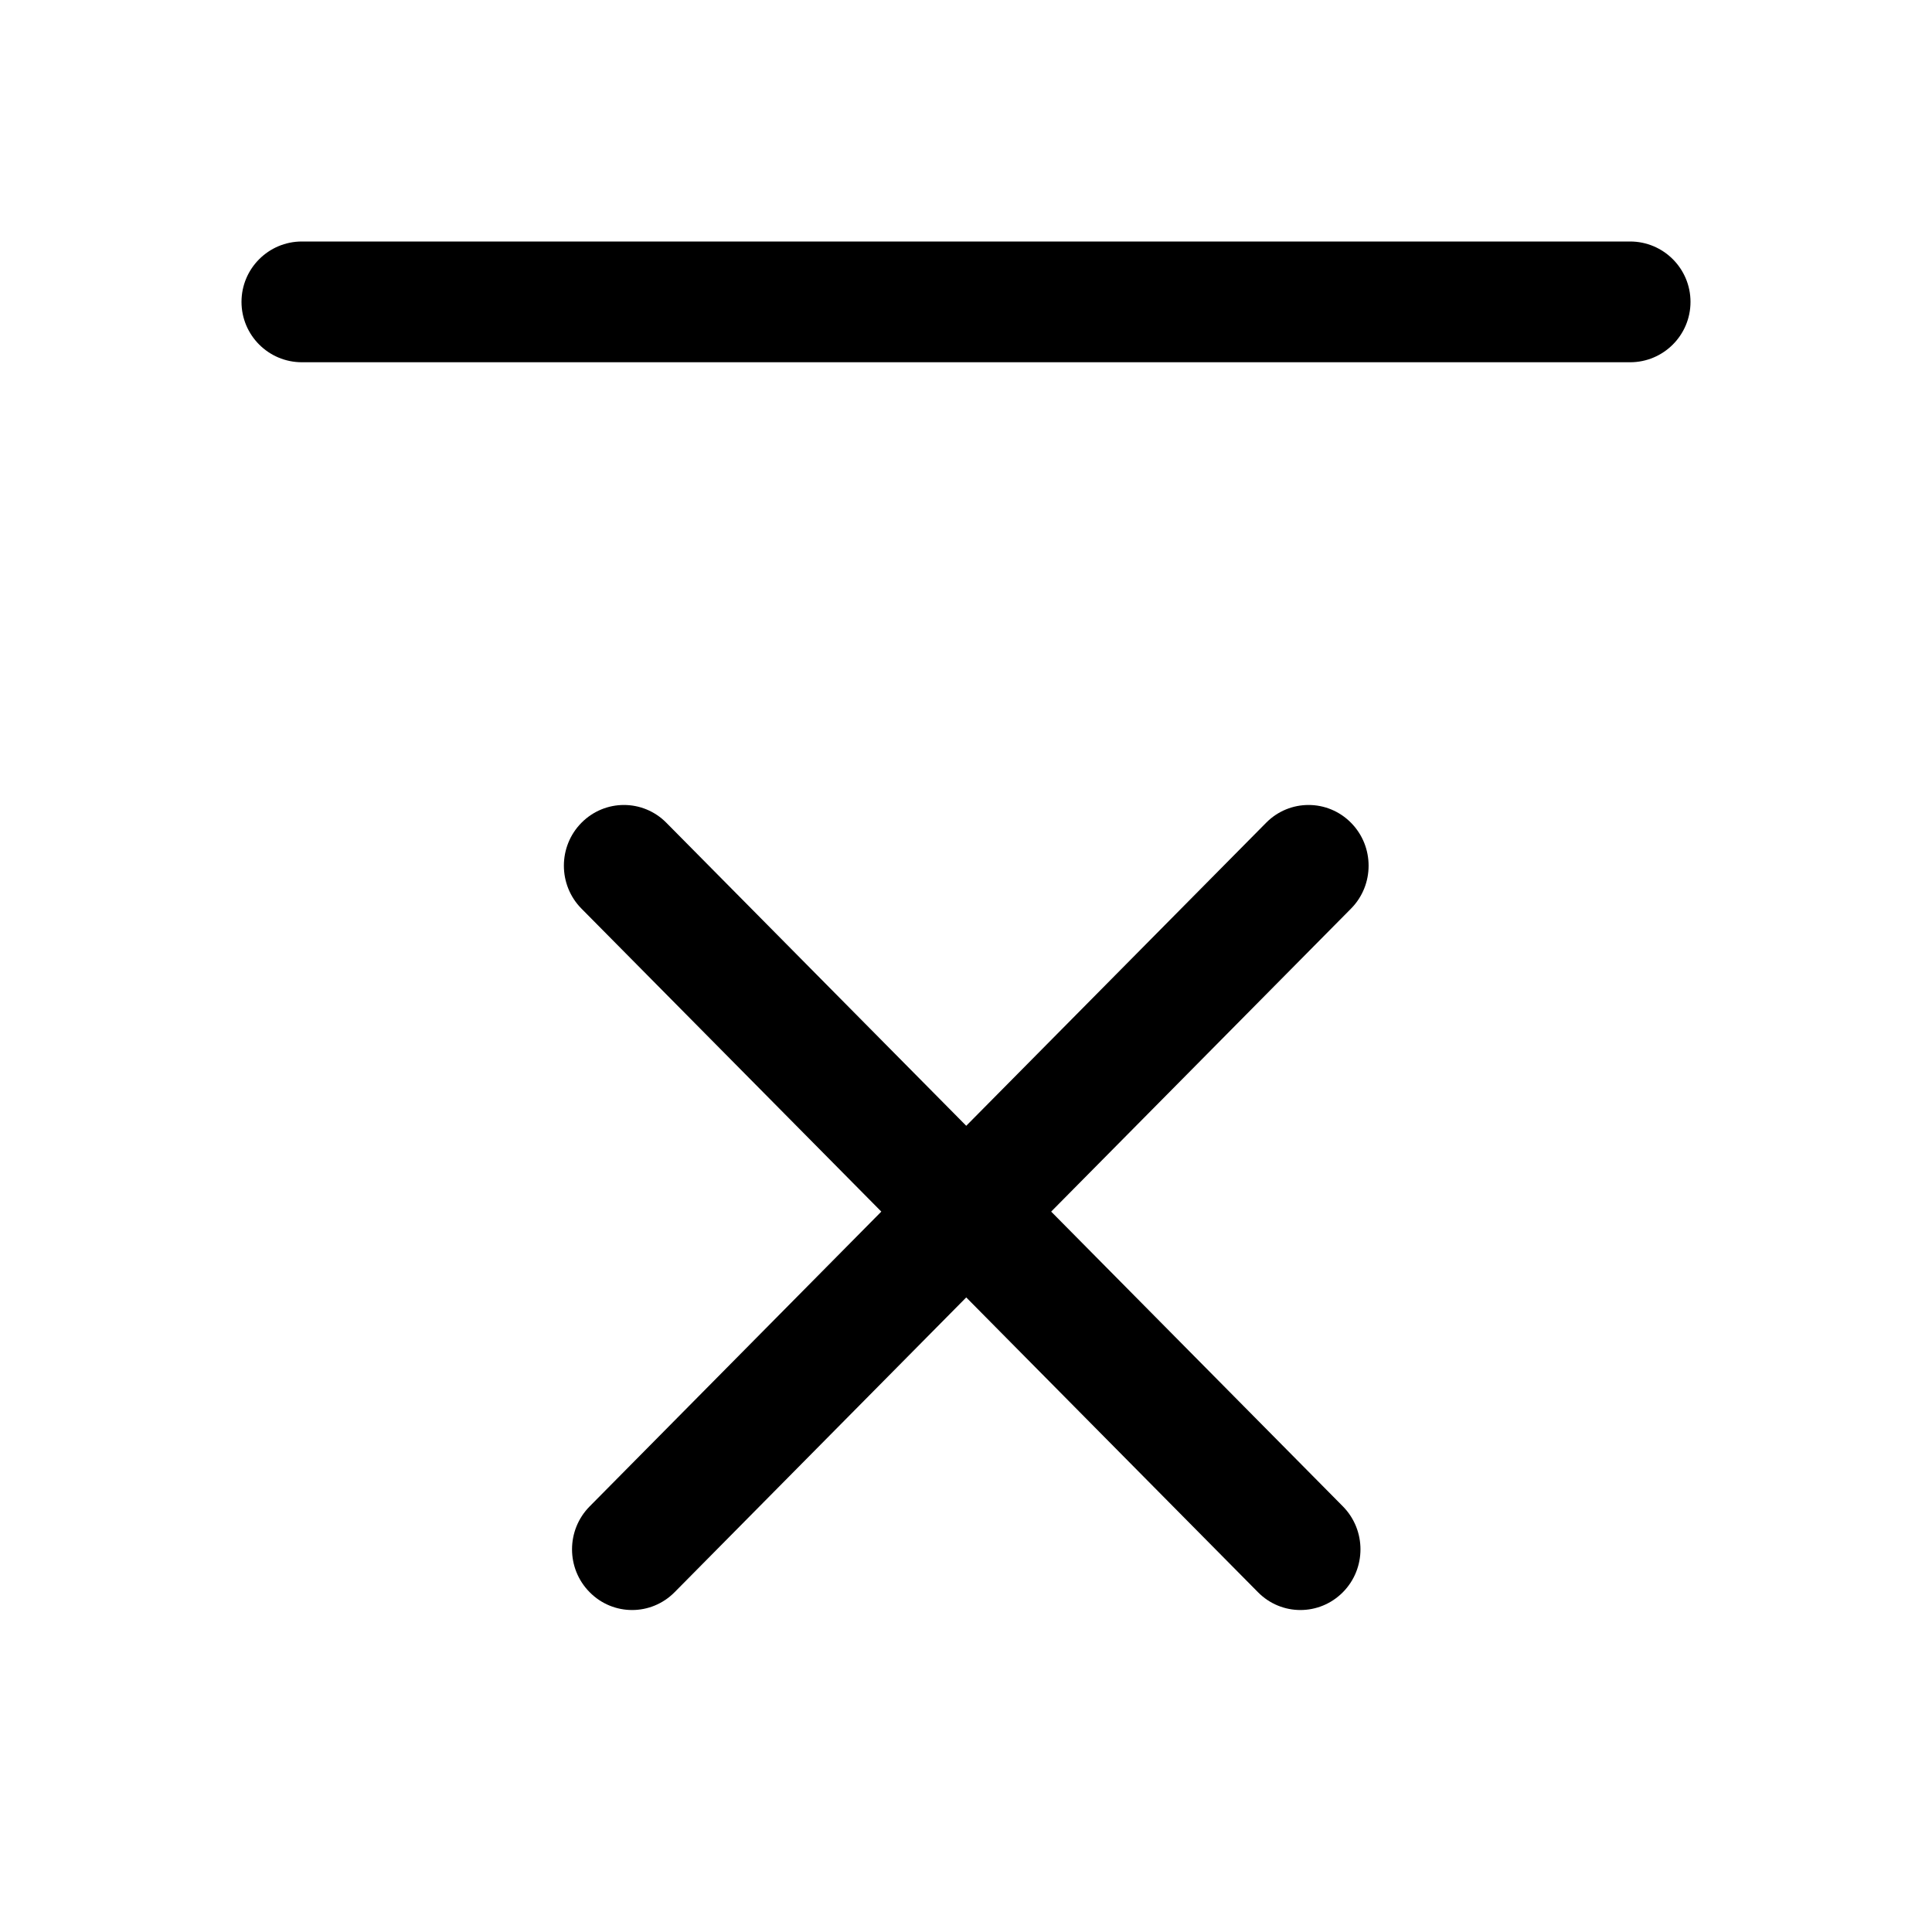 <svg width="24" height="24" fill="none" viewBox="0 0 24 24"  xmlns="http://www.w3.org/2000/svg">
<path fill-rule="evenodd" clip-rule="evenodd" d="M16.682 18.713C16.973 19.008 16.973 19.485 16.682 19.779C16.39 20.074 15.918 20.074 15.627 19.779L12.003 16.117L8.38 19.779C8.088 20.074 7.616 20.074 7.325 19.779C7.033 19.485 7.033 19.008 7.325 18.713L10.948 15.051L7.223 11.287C6.932 10.993 6.932 10.515 7.223 10.221C7.515 9.926 7.987 9.926 8.278 10.221L12.003 13.985L15.728 10.221C16.019 9.926 16.492 9.926 16.783 10.221C17.074 10.515 17.074 10.993 16.783 11.287L13.058 15.051L16.682 18.713Z" fill="currentColor"/>
<path fill-rule="evenodd" clip-rule="evenodd" d="M21 3.75C21 4.164 20.664 4.5 20.25 4.5H3.75C3.336 4.5 3 4.164 3 3.75C3 3.336 3.336 3 3.75 3H20.25V3C20.664 3 21 3.336 21 3.75Z" fill="currentColor"/>
</svg>
